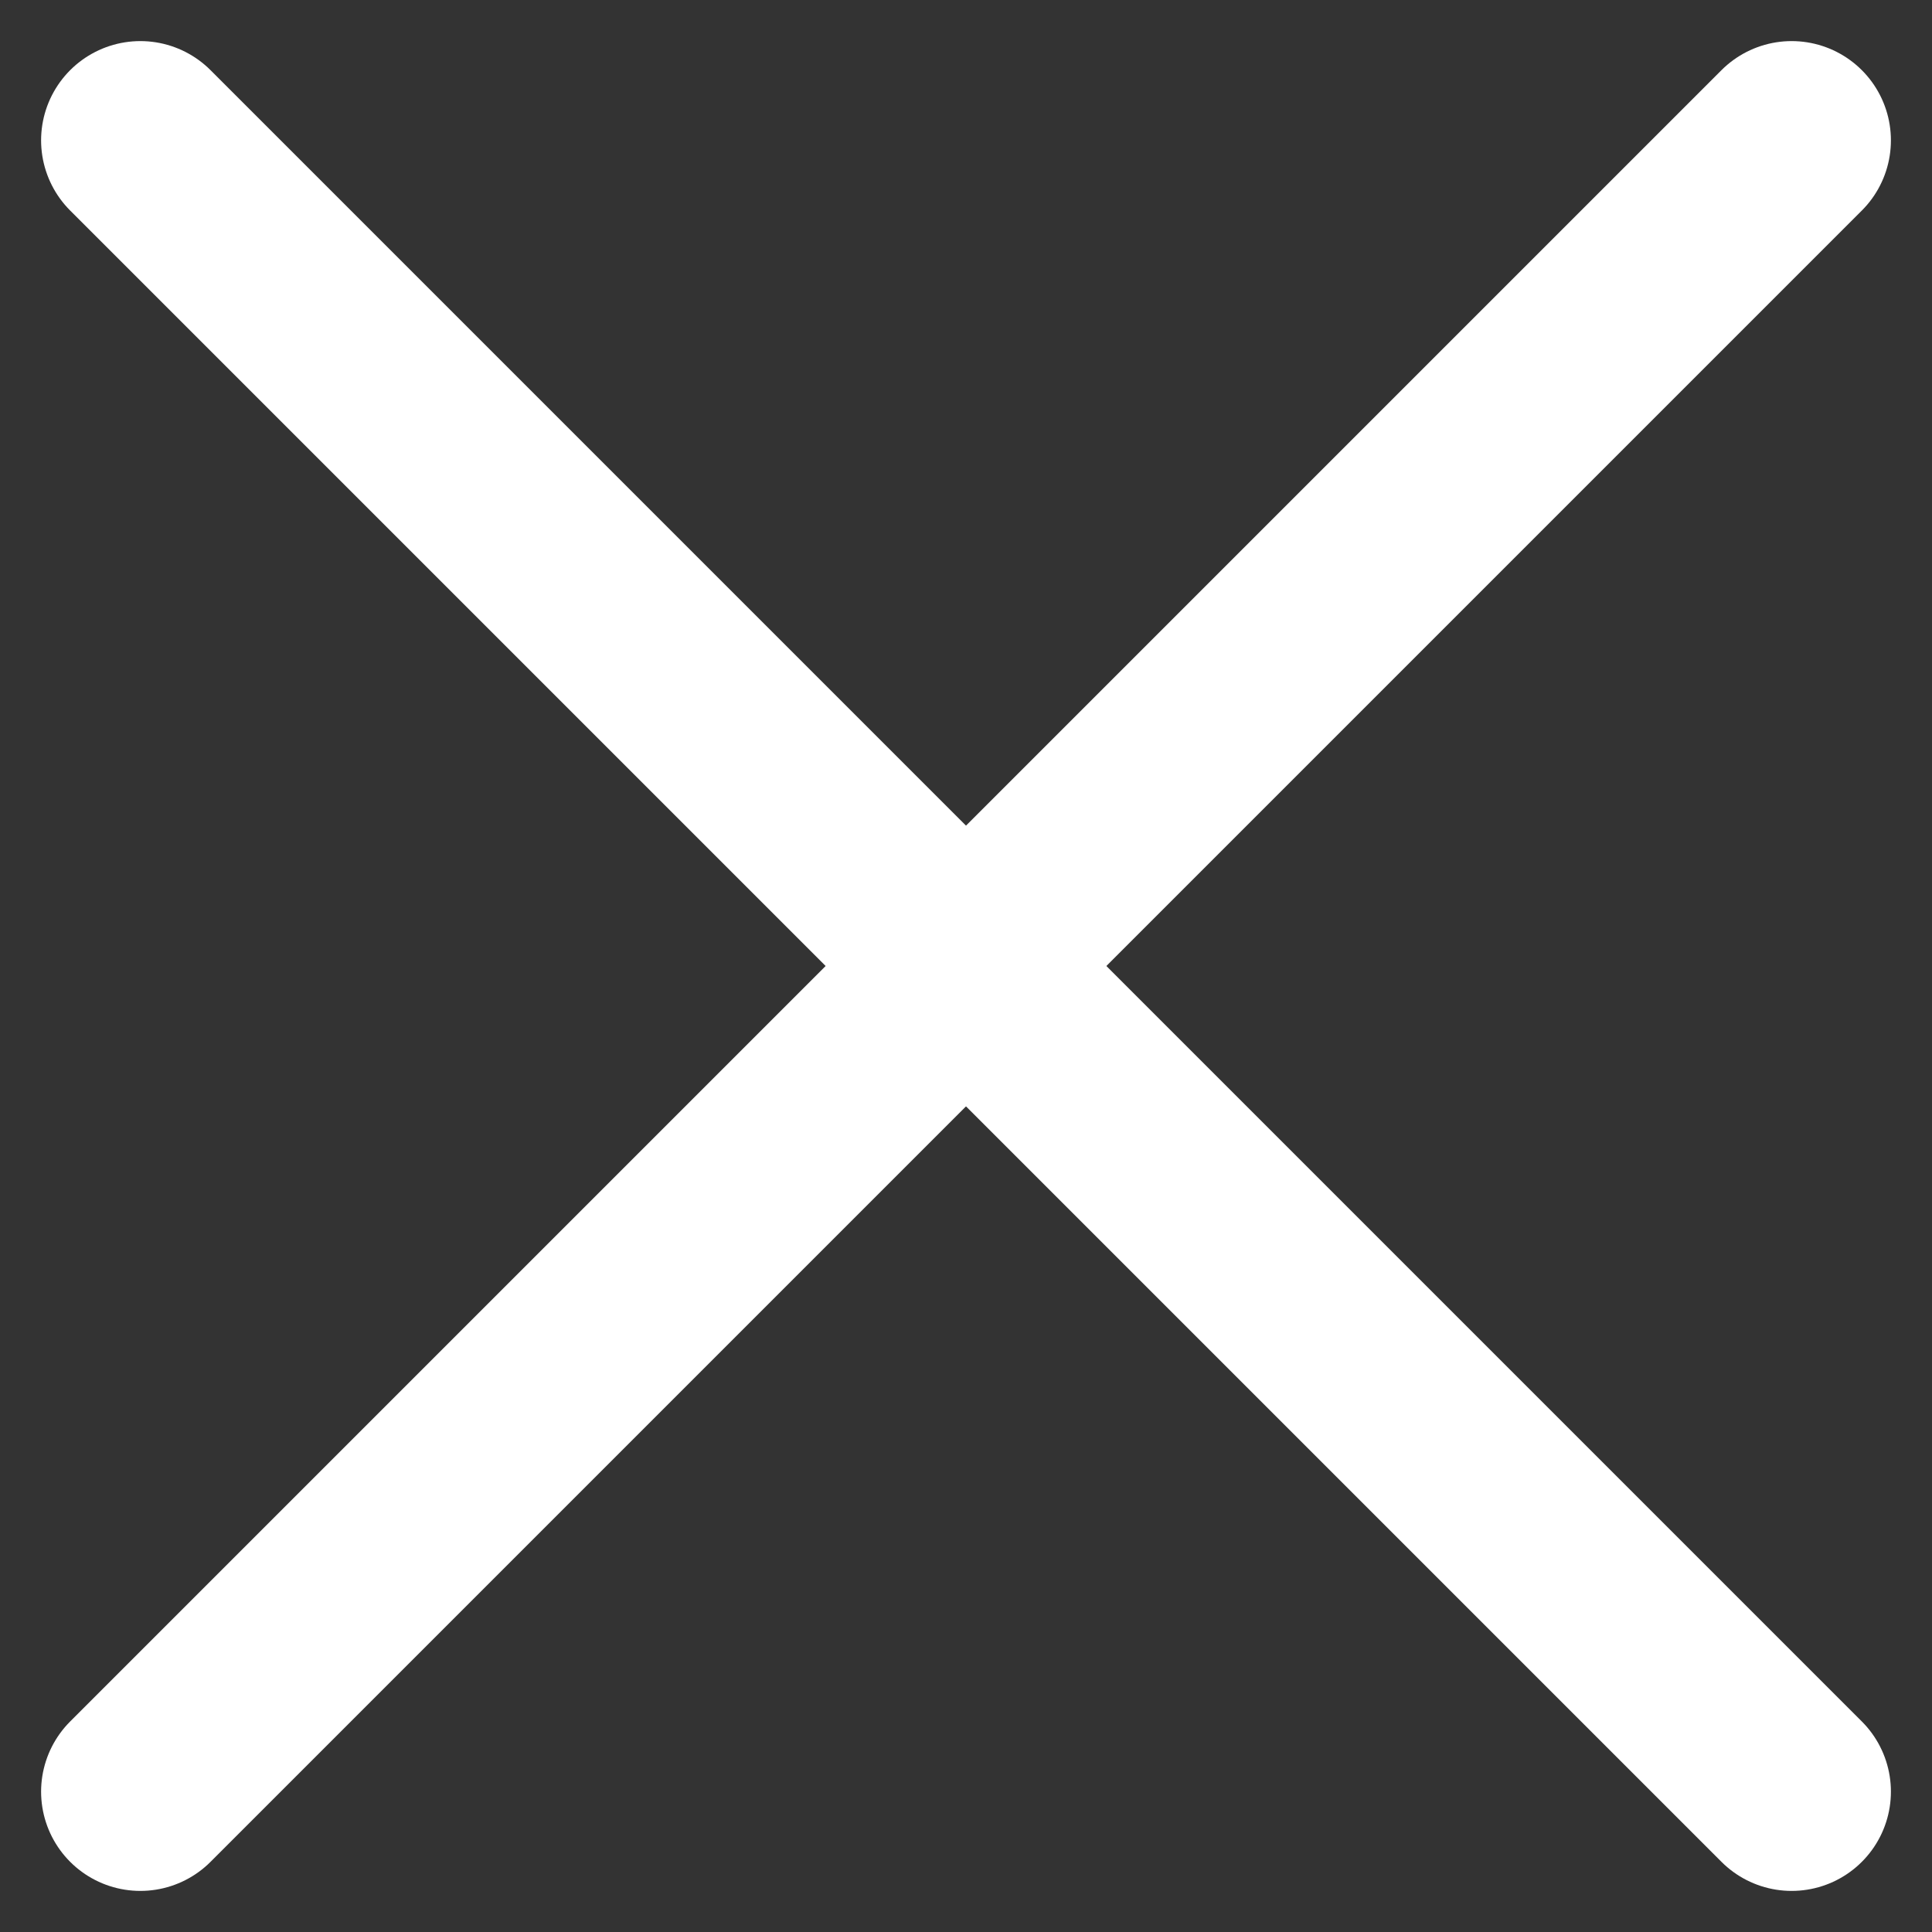 <svg xmlns="http://www.w3.org/2000/svg" width="19.465" height="19.466" viewBox="0 0 19.465 19.466">
  <rect x="0" y="0" width="19.465" height="19.466" fill="#333333" stroke="none"/>
  <g id="Group_34" data-name="Group 34" transform="translate(-556.086 -168.086)">
    <line id="Line_1" data-name="Line 1" x2="16.637" y2="16.637" transform="translate(557.5 169.5)" fill="none" stroke="#fff" stroke-linecap="round" stroke-width="2"/>
    <line id="Line_2" data-name="Line 2" y1="16.637" x2="16.637" transform="translate(557.5 169.5)" fill="none" stroke="#fff" stroke-linecap="round" stroke-width="2"/>
  </g>
</svg>

